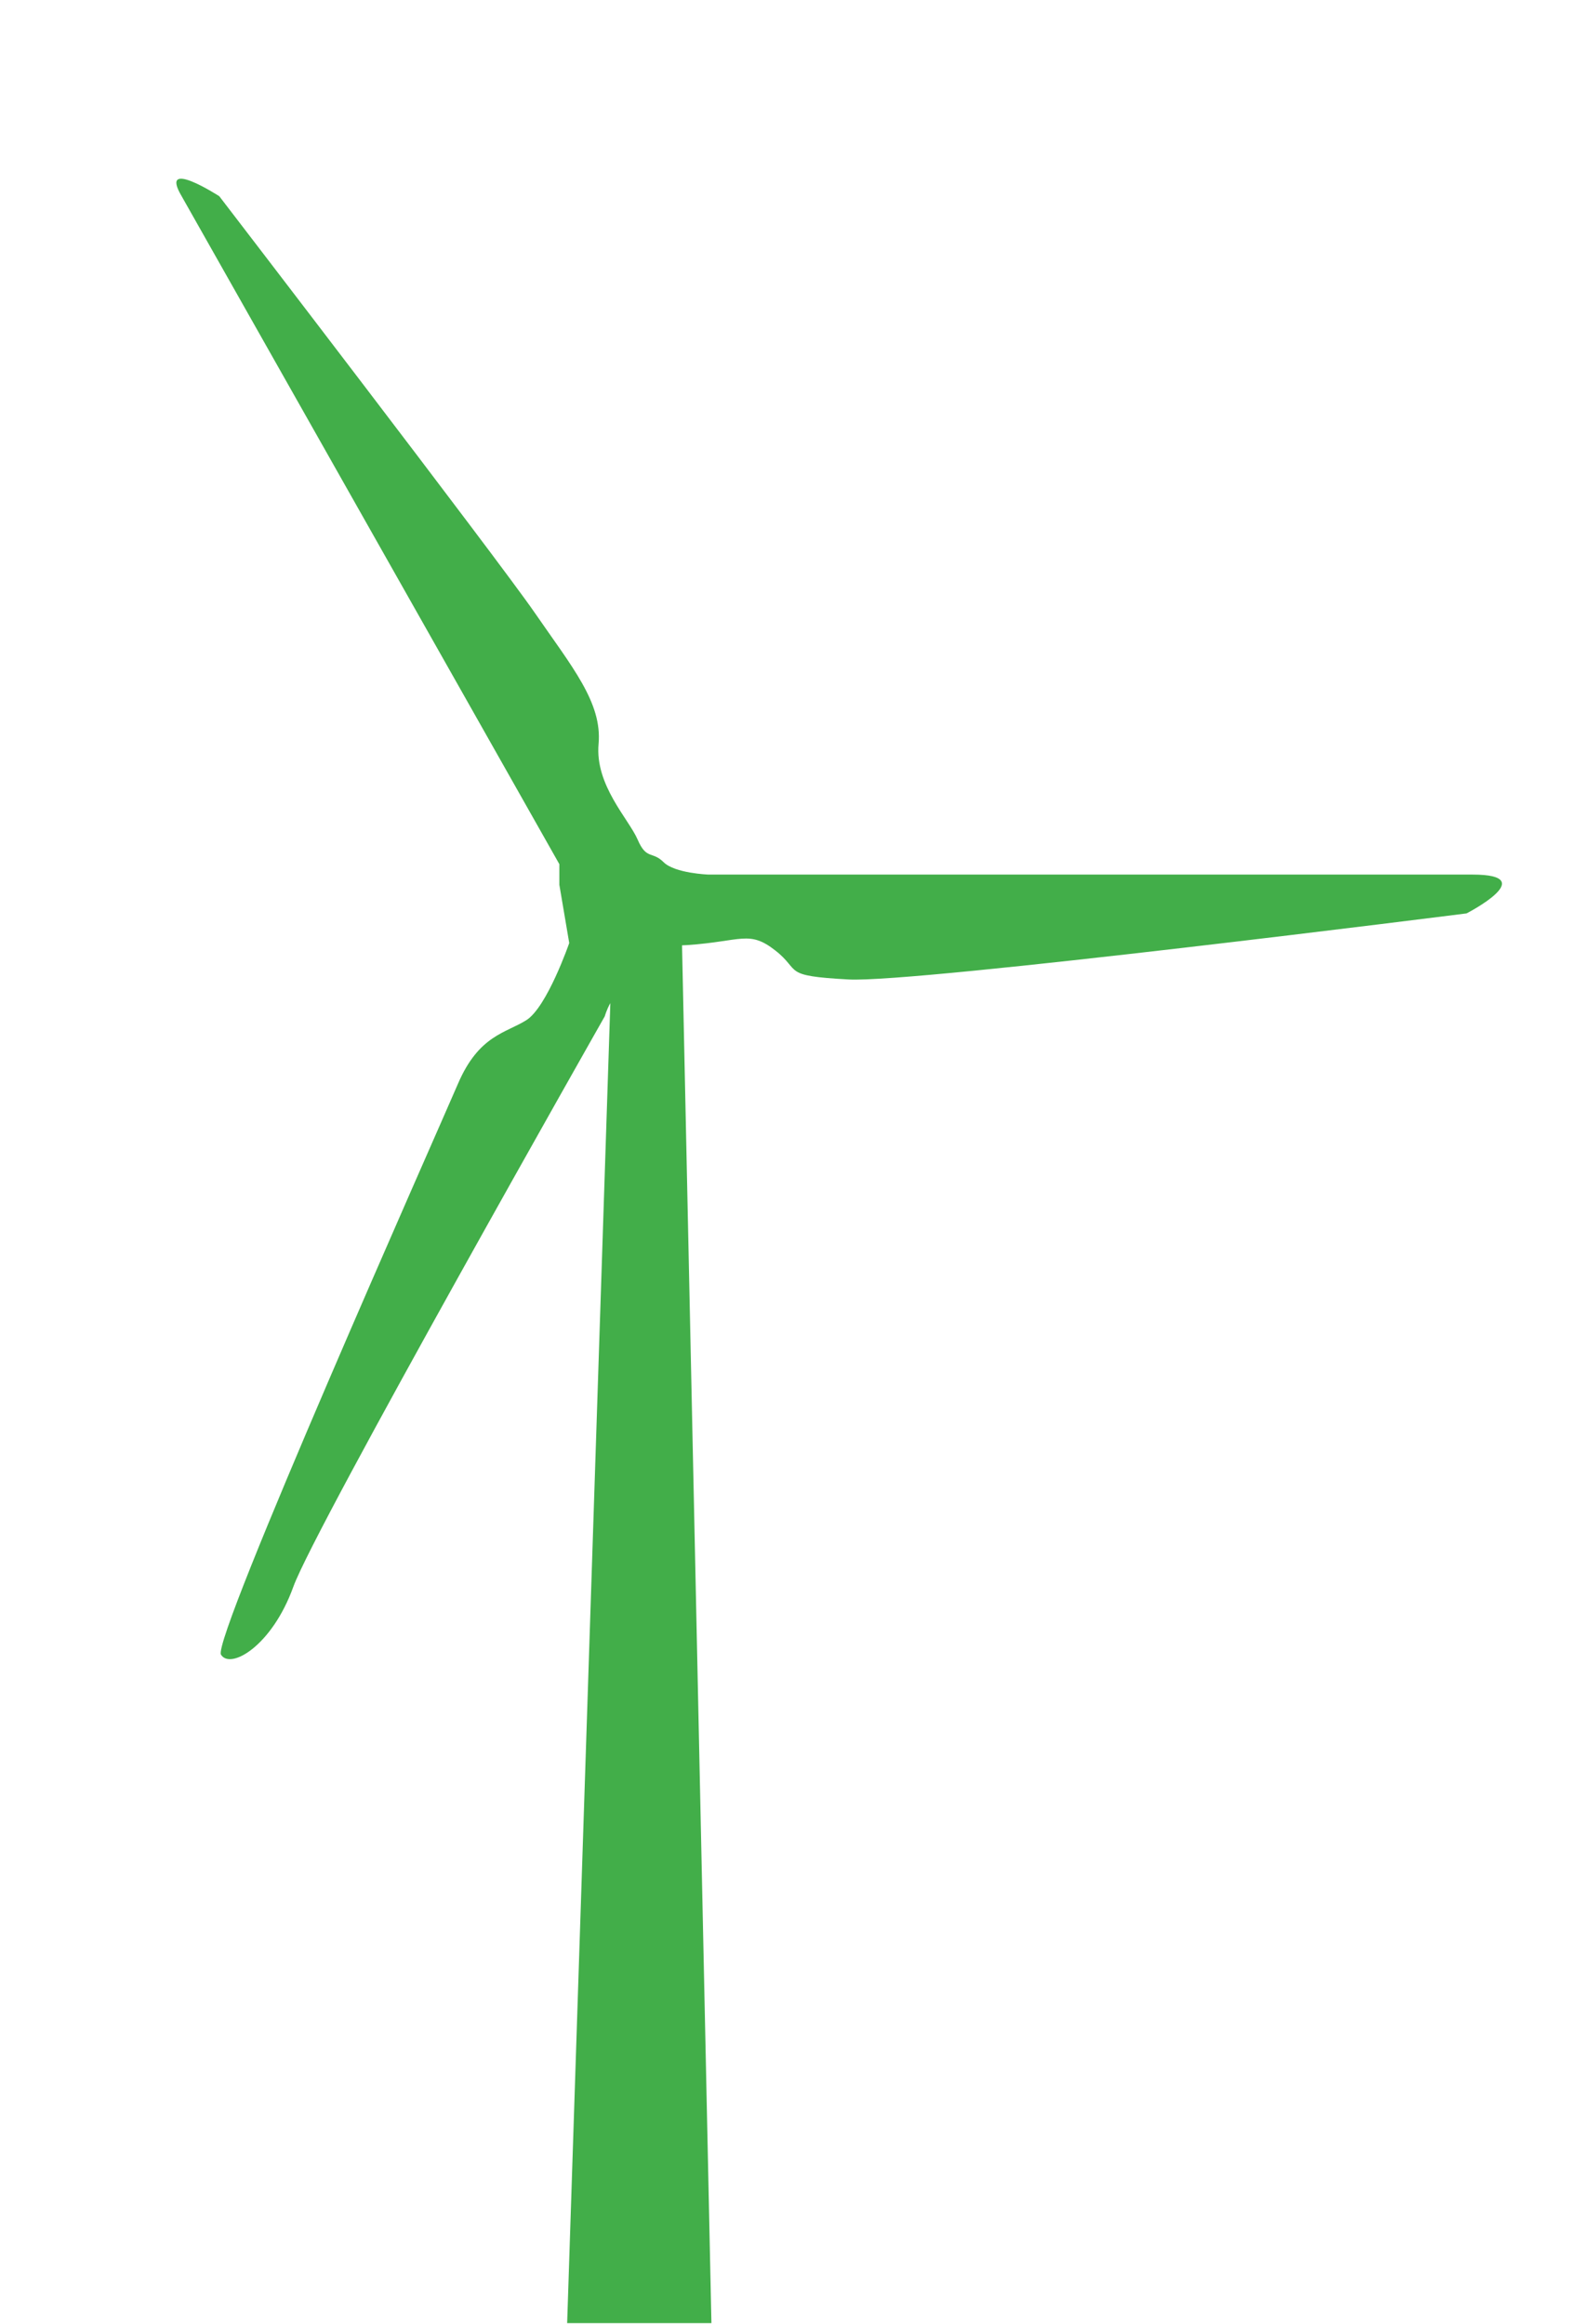 <?xml version="1.0" encoding="utf-8"?>
<!-- Generator: Adobe Illustrator 16.0.4, SVG Export Plug-In . SVG Version: 6.00 Build 0)  -->
<!DOCTYPE svg PUBLIC "-//W3C//DTD SVG 1.1//EN" "http://www.w3.org/Graphics/SVG/1.1/DTD/svg11.dtd">
<svg version="1.1" id="Layer_1" xmlns="http://www.w3.org/2000/svg" xmlns:xlink="http://www.w3.org/1999/xlink" x="0px" y="0px"
	 width="116.26px" height="170.08px" viewBox="0 0 116.26 170.08" enable-background="new 0 0 116.26 170.08" xml:space="preserve">
<path fill="#42AE49" d="M52.052,170l-2.15-100.823c0.128-0.012,0.235-0.005,0.375-0.017c3.987-0.272,4.529-1.113,6.454,0.398
	c1.926,1.511,0.412,1.85,5.356,2.117c4.942,0.278,45.213-4.834,45.213-4.834S112.824,64,107.74,64c-5.087,0-55.895,0-55.895,0
	s-2.475-0.087-3.295-0.91c-0.831-0.831-1.249-0.143-1.9-1.658c-0.651-1.504-3.131-3.979-2.854-7.001
	c0.269-3.019-1.938-5.624-4.688-9.615C36.356,40.833,16.045,14.36,16.045,14.36s-4.466-2.89-2.749,0.007l27.63,48.872v1.511
	l0.722,4.259c0,0-1.616,4.676-3.132,5.641c-1.508,0.953-3.484,1.095-5.013,4.668c-1.53,3.57-18.021,40.648-17.335,41.766
	c0.684,1.115,3.724-0.611,5.296-4.974c1.572-4.356,22.785-41.741,22.785-41.741s0.133-0.483,0.406-0.963L41.496,170"/>
</svg>
